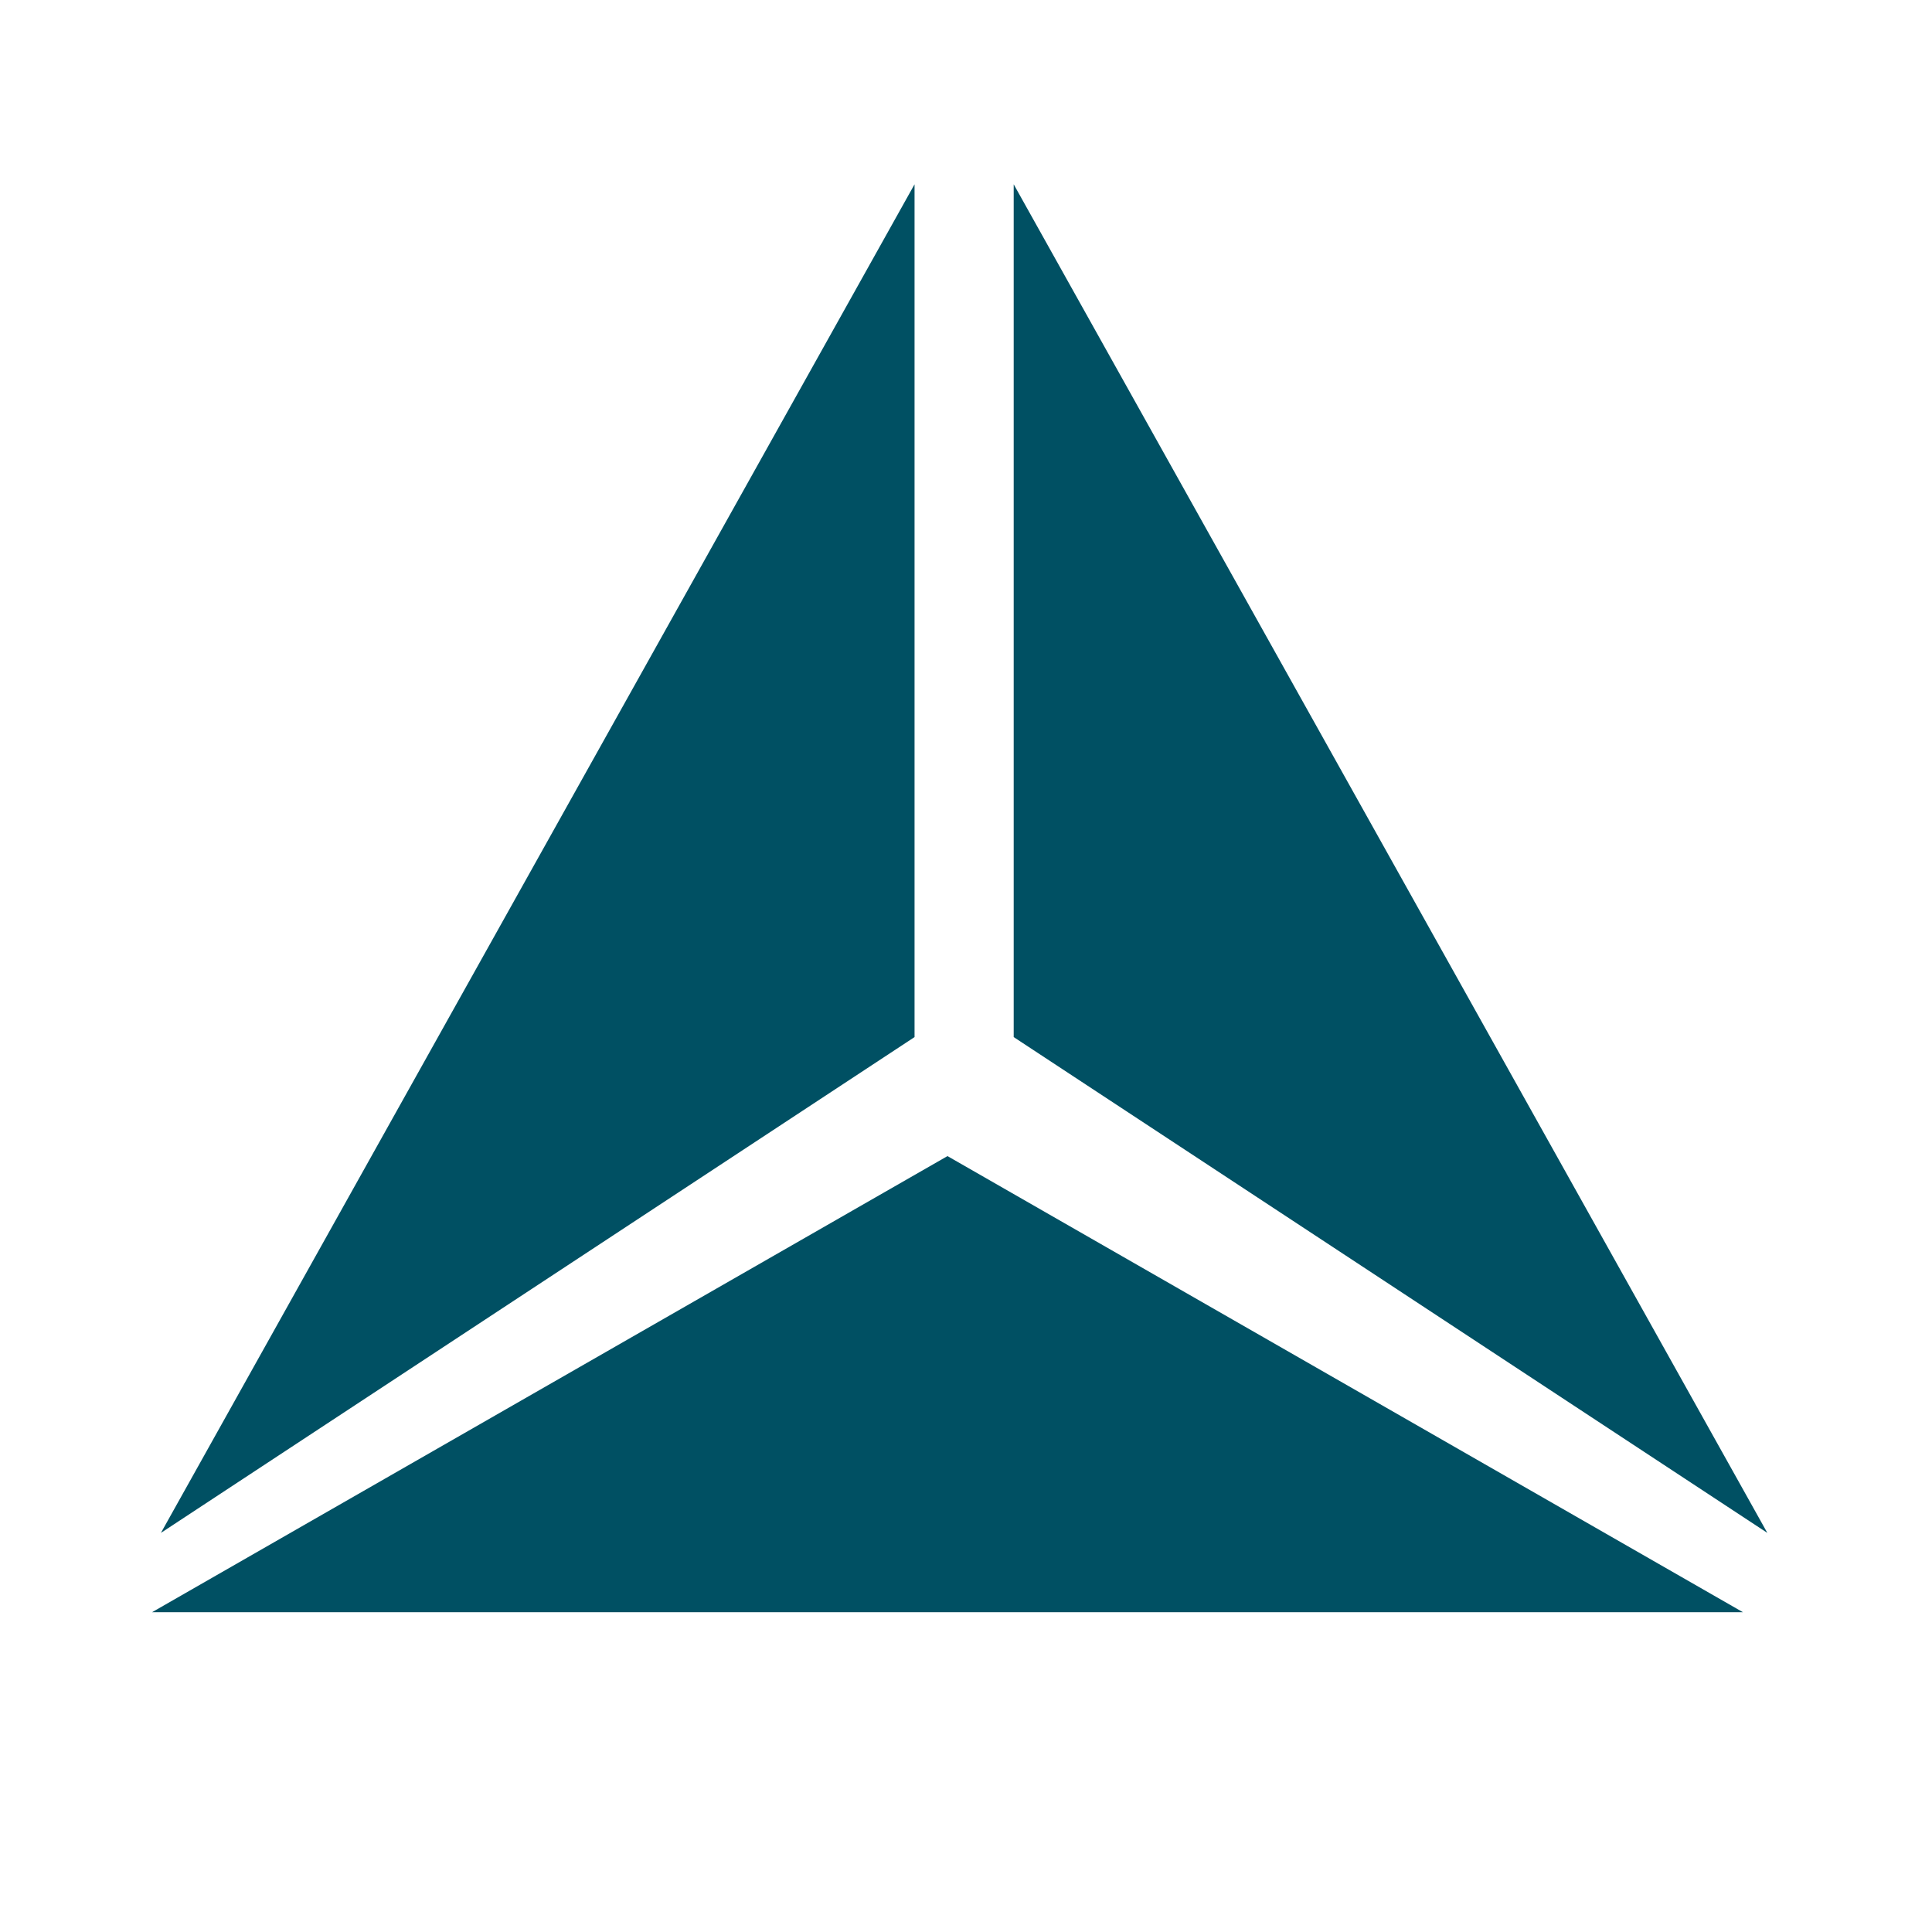 <?xml version="1.0" encoding="UTF-8"?><svg id="Layer_1" xmlns="http://www.w3.org/2000/svg" viewBox="0 0 864 864"><defs><style>.cls-1{fill:#005063;}</style></defs><g id="Tetrahedron"><polygon class="cls-1" points="779.47 721 67.98 721 423.72 517.01 779.47 721"/><polygon class="cls-1" points="453.33 463.79 453.33 82.42 790.36 685.52 453.33 463.79"/><polygon class="cls-1" points="408.99 463.79 408.99 82.42 71.96 685.52 408.99 463.79"/></g></svg>
